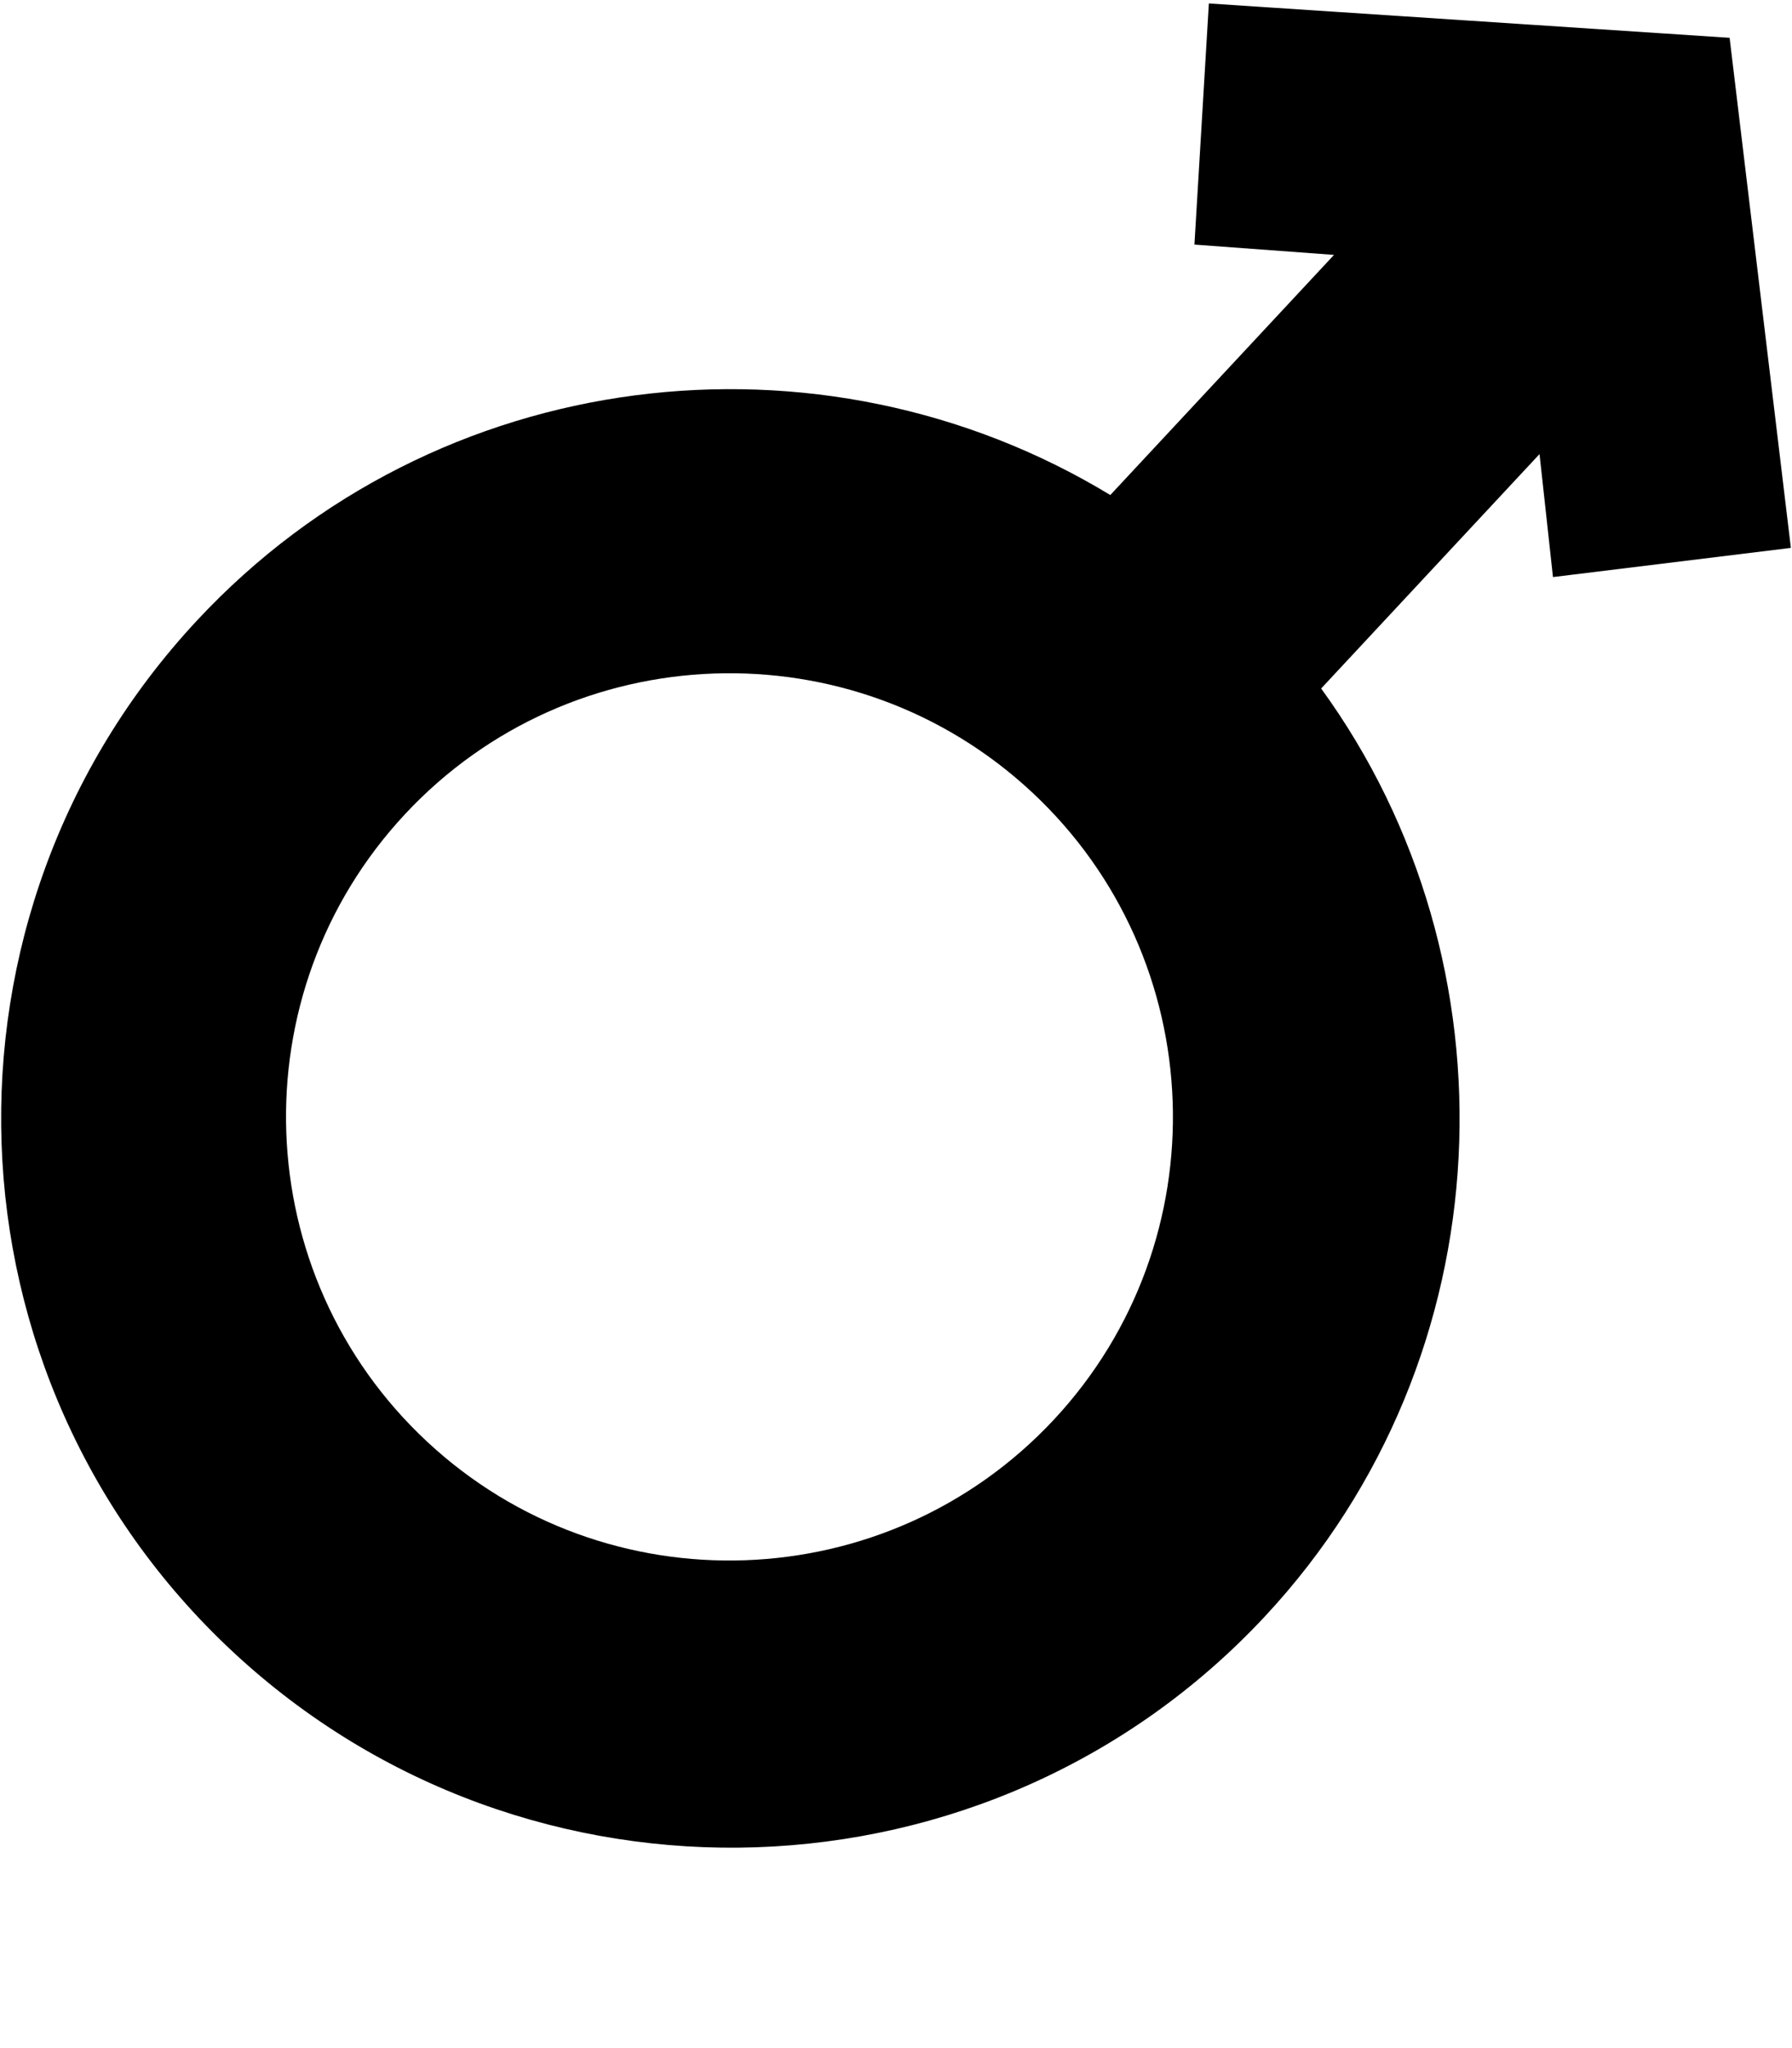 <svg width="506" height="578" viewBox="0 0 506 578" fill="none" xmlns="http://www.w3.org/2000/svg">
<path d="M55.632 175.125C-21.831 258.242 -17.43 388.701 65.69 466.166C148.808 543.631 279.748 539.307 357.211 456.19C425.654 382.751 429.211 271.511 373.046 194.334L434.709 128.17L438.507 162.881L505.685 154.645L488.384 10.673L341.342 0.979L337.267 69.037L376.681 71.944L313.511 139.724C231.685 90.086 123.266 102.554 55.632 175.125ZM297.623 400.656C250.529 451.188 171.102 453.984 120.569 406.888C70.035 359.792 67.239 280.365 114.333 229.833C161.428 179.3 240.855 176.503 291.389 223.6C341.923 270.696 344.719 350.123 297.623 400.656Z" fill="black"/>
</svg>
